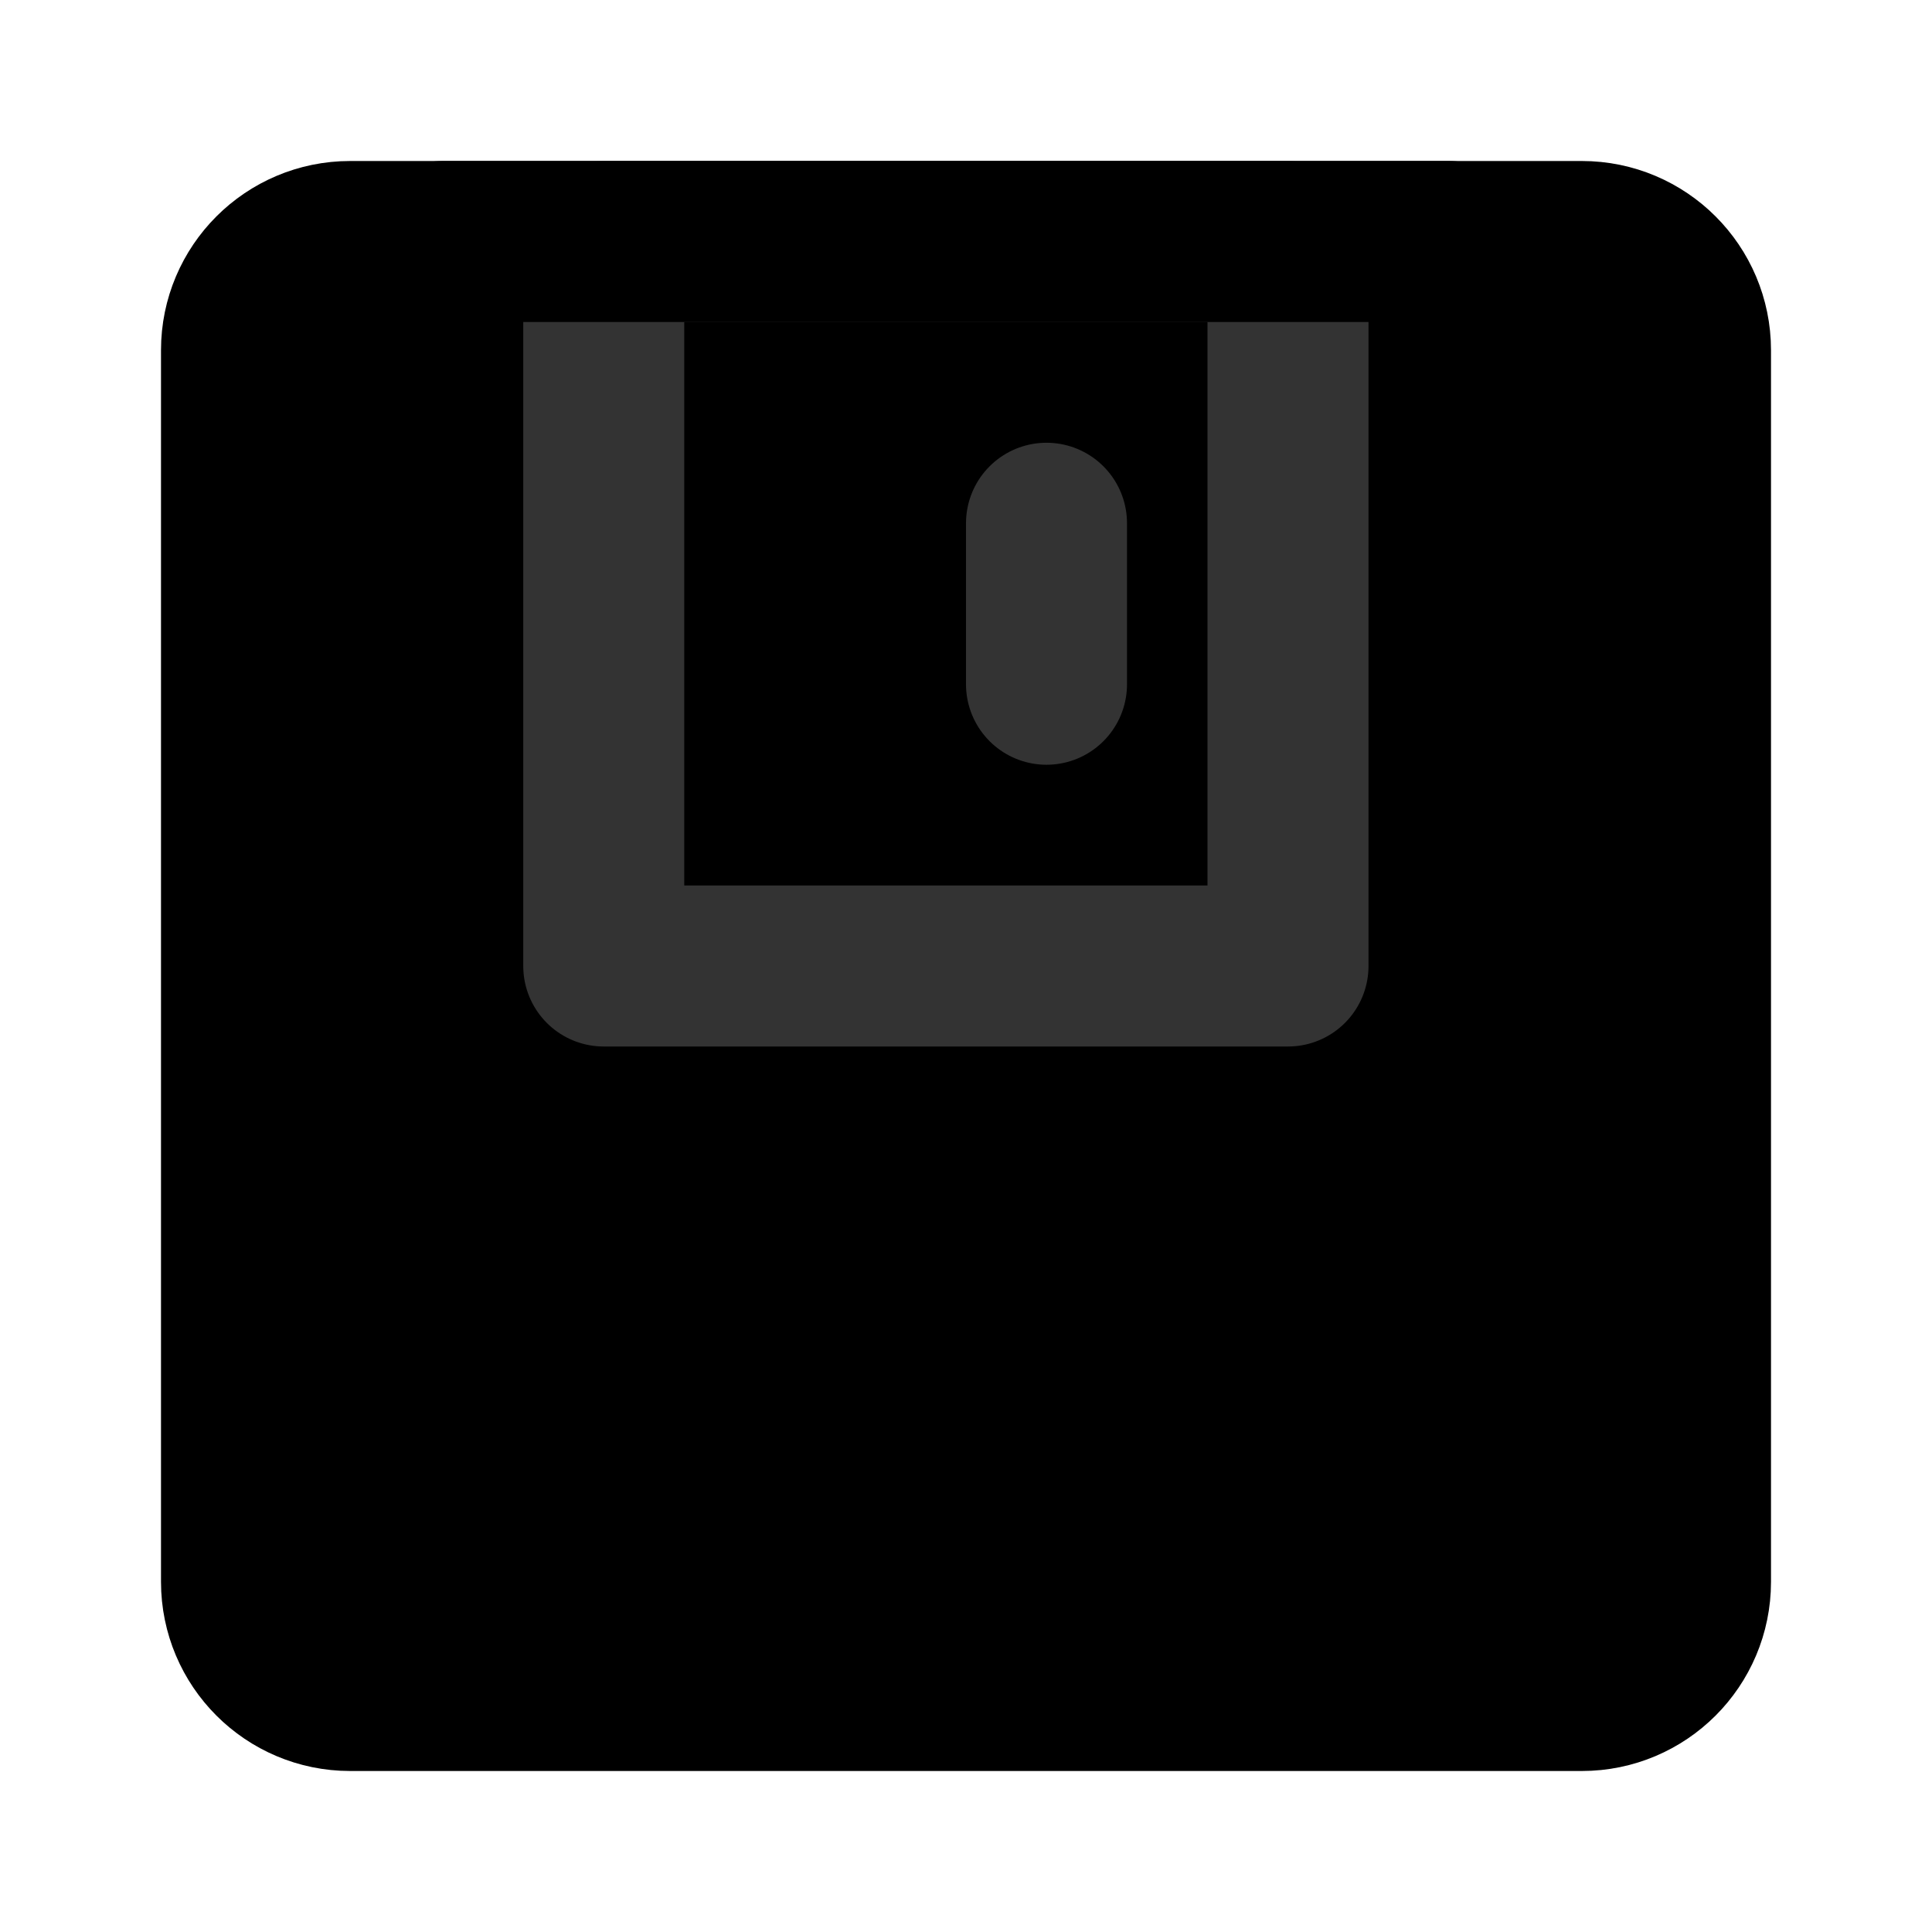 <svg width="48" height="48" viewBox="0 0 48 48" fill="none" xmlns="http://www.w3.org/2000/svg">
<path d="M39.3 6H8.7C7.209 6 6 7.209 6 8.7V39.3C6 40.791 7.209 42 8.7 42H39.3C40.791 42 42 40.791 42 39.3V8.7C42 7.209 40.791 6 39.3 6Z" fill="null" stroke="black" stroke-width="4" stroke-linejoin="round"/>
<path d="M32 6V24H15V6H32Z" fill="null" stroke="#333" stroke-width="4" stroke-linejoin="round"/>
<path d="M26 13V17" stroke="#333" stroke-width="4" stroke-linecap="round"/>
<path d="M10.997 6H35.998" stroke="black" stroke-width="4" stroke-linecap="round"/>
</svg>
